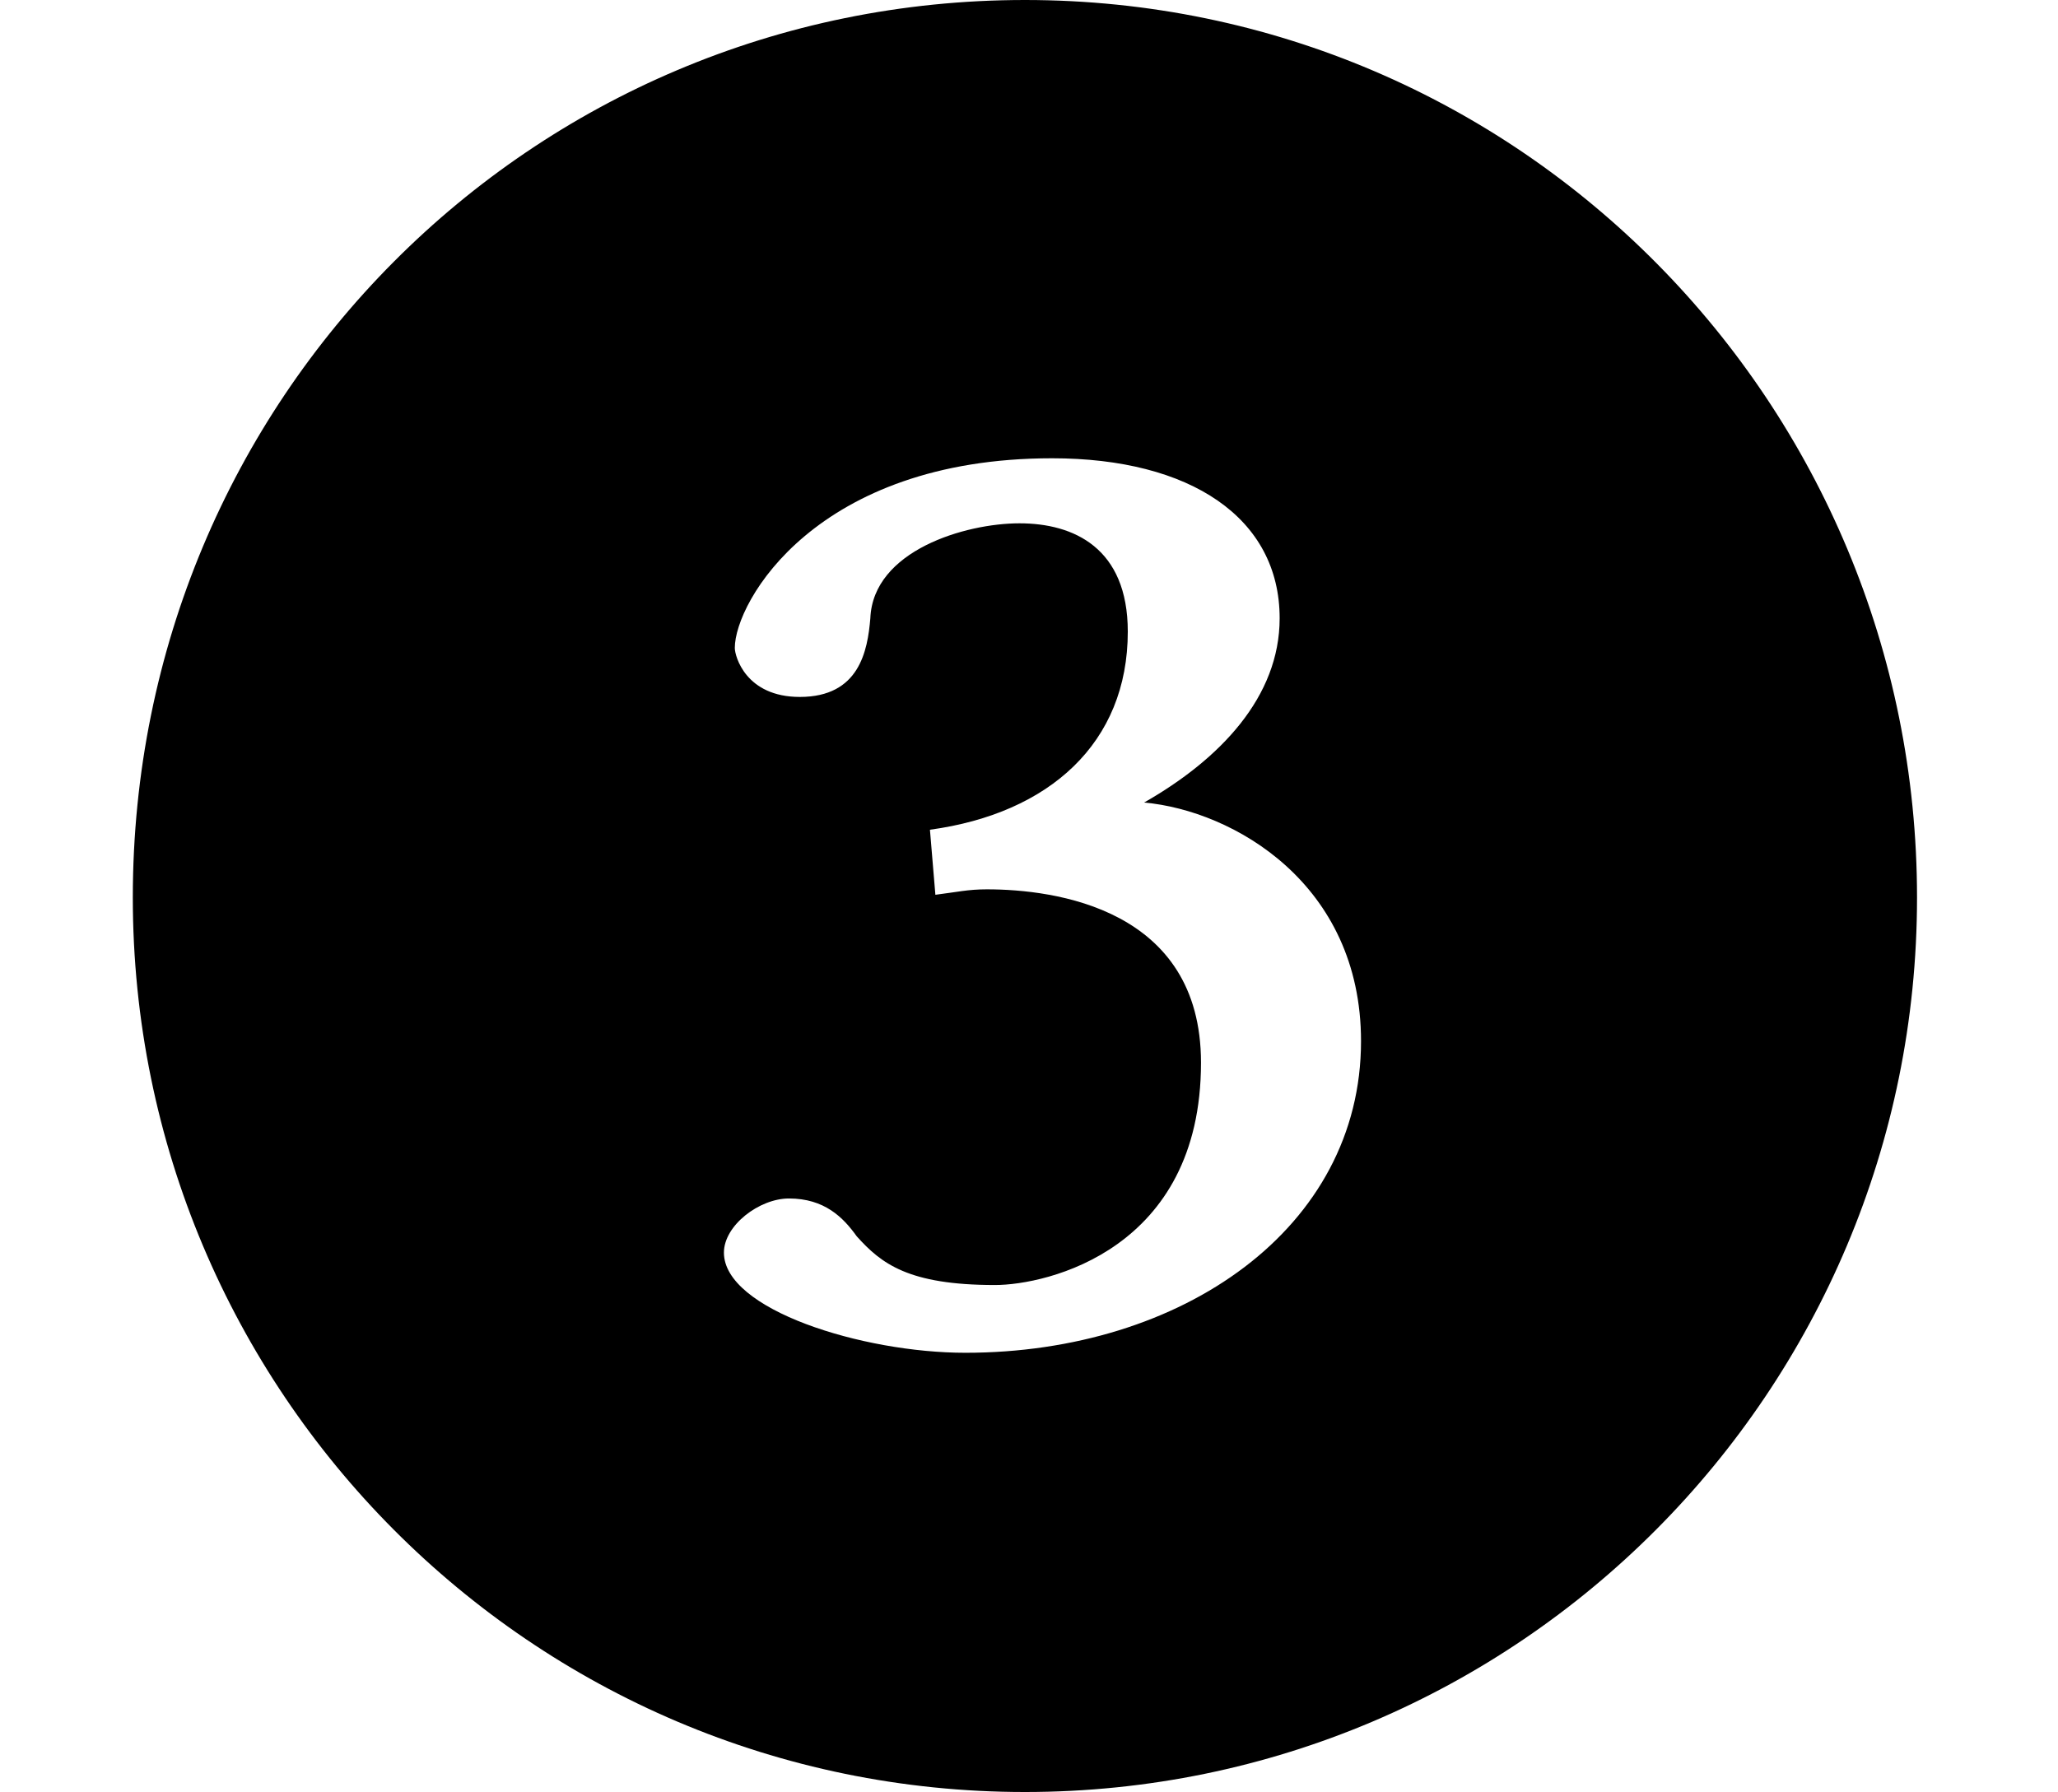 <?xml version='1.0' encoding='UTF-8'?>
<!-- This file was generated by dvisvgm 3.4.3 -->
<svg version='1.1' xmlns='http://www.w3.org/2000/svg' xmlns:xlink='http://www.w3.org/1999/xlink' width='7.562pt' height='6.585pt' viewBox='-72 -72 7.562 6.585'>
<defs>
<path id='g0-2281' d='M3.766-6.436C1.953-6.436 .488-4.971 .488-3.138C.488-1.325 1.953 .149 3.766 .149S7.044-1.325 7.044-3.138S5.589-6.436 3.766-6.436ZM4.144-4.115C4.144-4.423 3.945-4.513 3.746-4.513S3.208-4.413 3.198-4.164C3.188-4.045 3.158-3.875 2.939-3.875C2.74-3.875 2.7-4.025 2.7-4.055C2.7-4.224 2.999-4.752 3.866-4.752C4.374-4.752 4.702-4.533 4.702-4.164C4.702-3.875 4.483-3.646 4.204-3.487C4.533-3.457 5.001-3.188 5.001-2.61C5.001-1.923 4.344-1.465 3.547-1.465C3.168-1.465 2.66-1.624 2.66-1.833C2.66-1.933 2.79-2.032 2.899-2.032C3.029-2.032 3.098-1.963 3.148-1.893C3.238-1.793 3.337-1.714 3.656-1.714C3.846-1.714 4.413-1.843 4.413-2.531C4.413-3.098 3.875-3.168 3.626-3.168C3.557-3.168 3.517-3.158 3.437-3.148L3.417-3.387C3.856-3.447 4.144-3.706 4.144-4.115Z'/>
</defs>
<g id='page1'>
<use x='-72' y='-65.564' xlink:href='#g0-2281'/>
</g>
</svg>